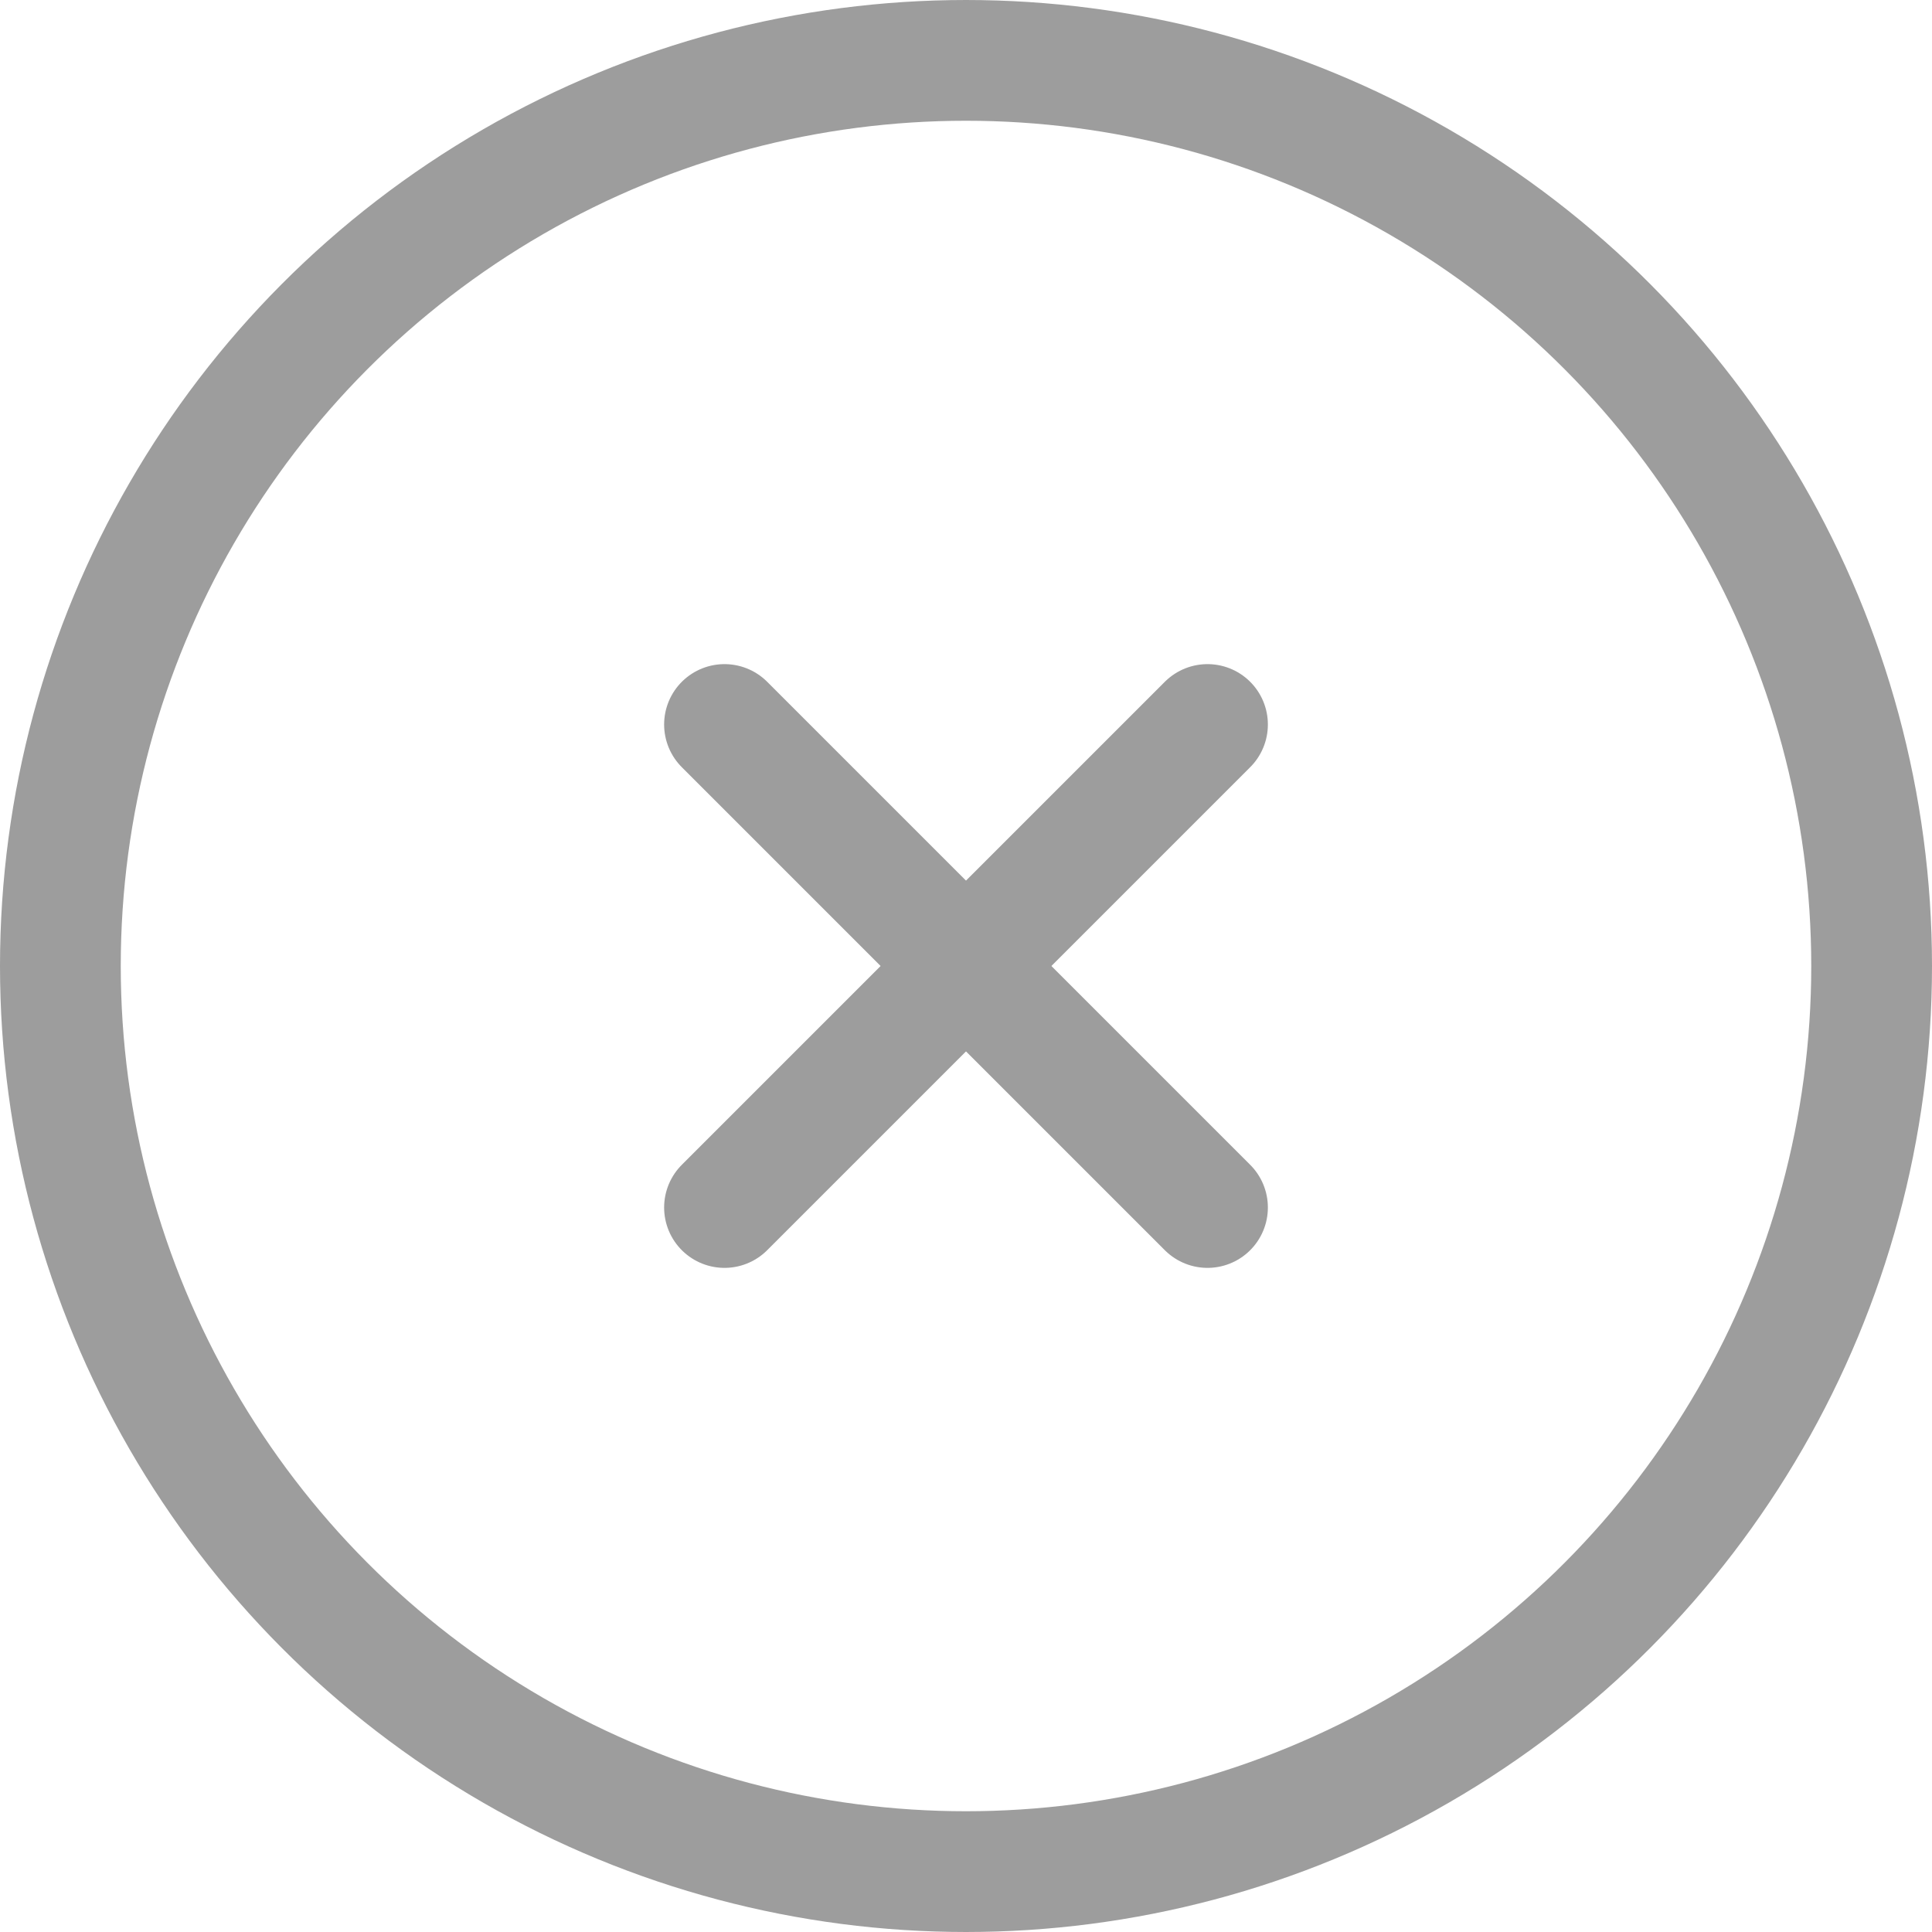 <svg xmlns="http://www.w3.org/2000/svg" width="32" height="32" viewBox="0 0 32 32"><g fill="none" stroke="#9d9d9d" stroke-width="2"><circle cx="16" cy="16" r="16" stroke="none"/><circle cx="16" cy="16" r="15" fill="none"/></g><g transform="translate(4 4)"><path d="M0,0H24V24H0Z" fill="none"/><path d="M8,8l8,8" fill="none" stroke="#9d9d9d" stroke-linecap="round" stroke-linejoin="round" stroke-width="2"/><path d="M16,8,8,16" fill="none" stroke="#9d9d9d" stroke-linecap="round" stroke-linejoin="round" stroke-width="2"/></g></svg>